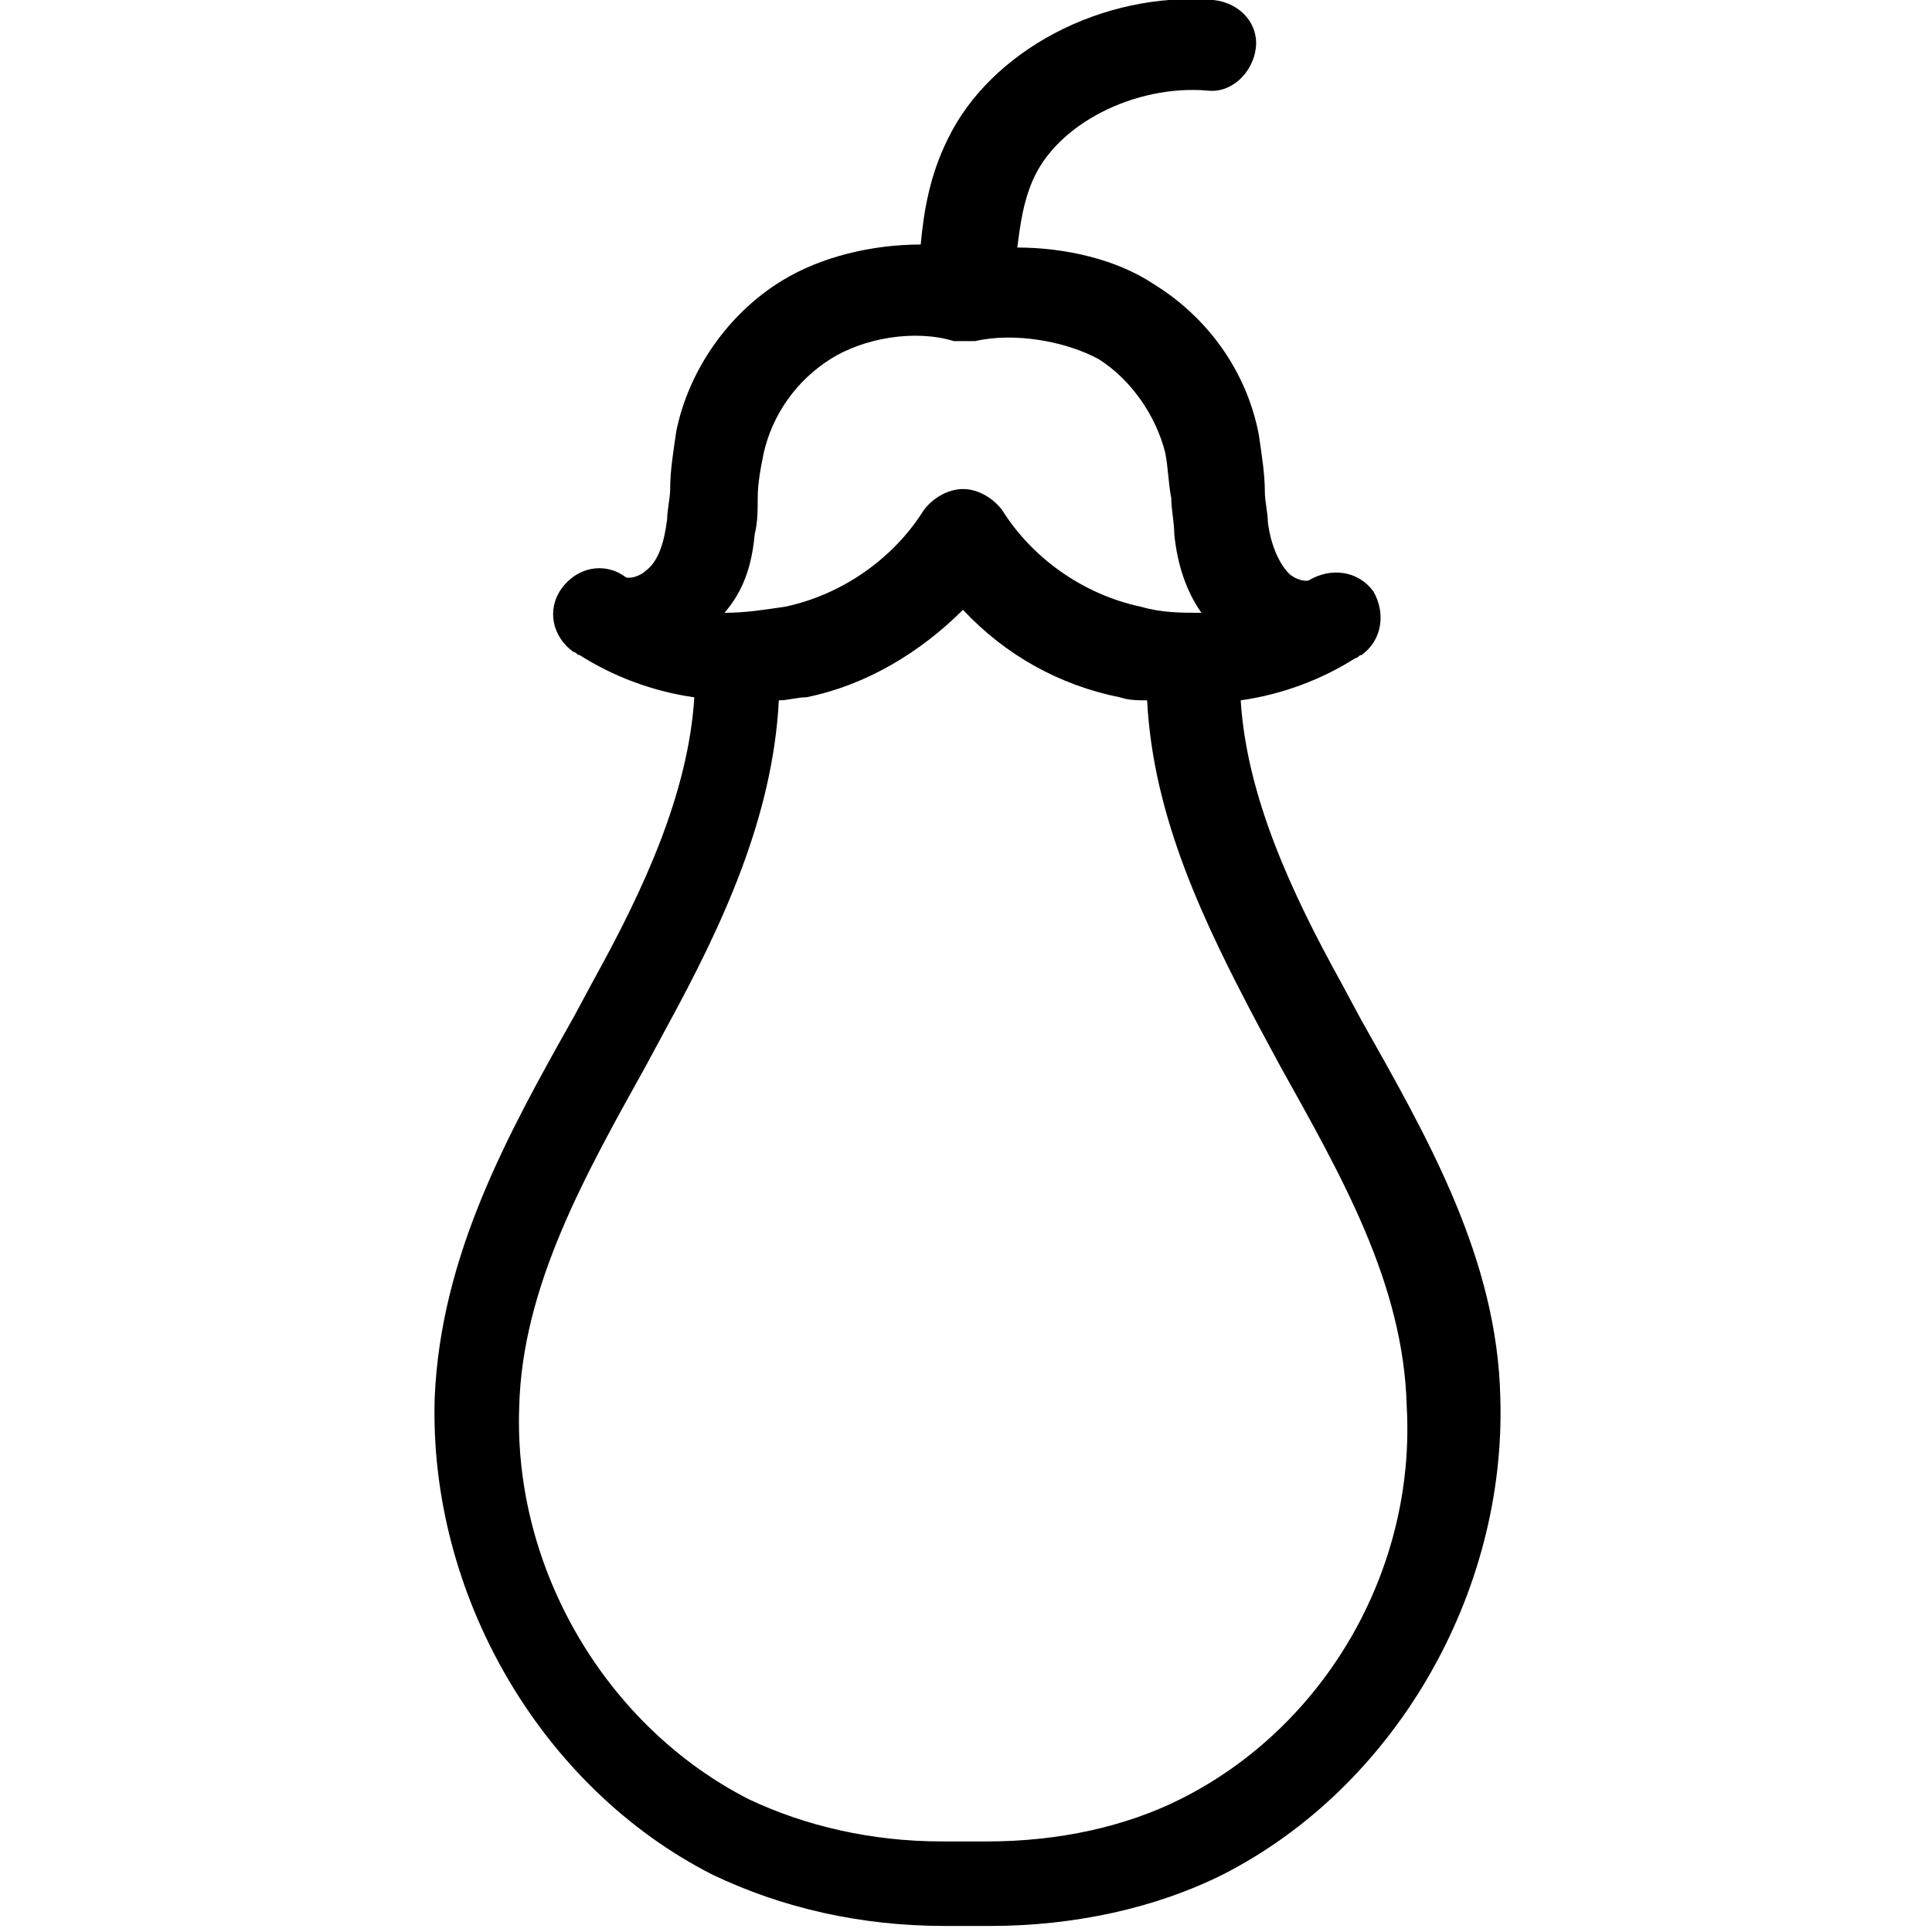 <?xml version="1.0" encoding="utf-8"?>
<!-- Generator: Adobe Illustrator 20.1.0, SVG Export Plug-In . SVG Version: 6.00 Build 0)  -->
<!DOCTYPE svg PUBLIC "-//W3C//DTD SVG 1.1//EN" "http://www.w3.org/Graphics/SVG/1.1/DTD/svg11.dtd">
<svg version="1.1" xmlns="http://www.w3.org/2000/svg" xmlns:xlink="http://www.w3.org/1999/xlink" x="0px" y="0px"
	 viewBox="0 0 64 64" style="enable-background:new 0 0 64 64;" xml:space="preserve">
<style type="text/css">
	.st0{fill:none;stroke:#000000;stroke-width:3;stroke-linecap:round;stroke-linejoin:round;}
</style>
<g id="cupcake">
</g>
<g id="turkey">
</g>
<g id="hot-service">
</g>
<g id="mug">
</g>
<g id="mug-hot">
</g>
<g id="bottle">
</g>
<g id="cherries">
</g>
<g id="cocktail">
</g>
<g id="cocktail-alt">
</g>
<g id="wine-glass">
</g>
<g id="wine-glass-alt">
</g>
<g id="aubergine">
	<path d="M45.1,33.8l-0.7-1.3c-1.6-2.9-3.1-6.1-3.3-9.3c1.4-0.2,2.7-0.7,3.8-1.4c0.1,0,0.1-0.1,0.2-0.1c0.7-0.5,0.8-1.4,0.4-2.1
		c-0.5-0.7-1.4-0.8-2.1-0.4c0,0,0,0,0,0c-0.1,0.1-0.5,0-0.7-0.2c-0.3-0.3-0.6-0.9-0.7-1.7c0-0.3-0.1-0.7-0.1-1
		c0-0.6-0.1-1.2-0.2-1.9c-0.4-2.1-1.7-3.9-3.5-5c-1.2-0.8-2.9-1.2-4.5-1.2c0.1-0.8,0.2-1.5,0.5-2.2C35,4.1,37.6,2.8,40,3
		c0.8,0.1,1.5-0.6,1.6-1.4S41.1,0.1,40.2,0c-3.7-0.3-7.4,1.7-8.8,4.6c-0.6,1.2-0.8,2.4-0.9,3.5c-1.6,0-3.3,0.4-4.6,1.2
		c-1.8,1.1-3.1,3-3.5,5c-0.1,0.7-0.2,1.3-0.2,1.9c0,0.3-0.1,0.7-0.1,1c-0.1,0.8-0.3,1.4-0.7,1.7c-0.2,0.2-0.6,0.3-0.7,0.2
		c0,0,0,0,0,0c-0.7-0.5-1.6-0.3-2.1,0.4c-0.5,0.7-0.3,1.6,0.4,2.1c0.1,0,0.1,0.1,0.2,0.1c1.1,0.7,2.4,1.2,3.8,1.4
		c-0.2,3.2-1.7,6.4-3.3,9.3l-0.7,1.3c-2.2,3.9-4.4,7.9-4.6,12.6c-0.2,6.5,3.5,12.9,9.2,15.8c2.3,1.1,4.9,1.7,7.7,1.7h1.5
		c2.8,0,5.5-0.6,7.7-1.7c5.7-2.9,9.4-9.3,9.2-15.8C49.6,41.7,47.3,37.7,45.1,33.8z M25,17.7c0.1-0.4,0.1-0.8,0.1-1.2
		c0-0.5,0.1-1,0.2-1.5c0.3-1.3,1.1-2.4,2.2-3.1c1.1-0.7,2.8-1,4.1-0.6c0.2,0,0.4,0,0.7,0c1.3-0.3,3,0,4.1,0.6
		c1.1,0.7,1.9,1.9,2.2,3.1c0.1,0.5,0.1,1,0.2,1.5c0,0.4,0.1,0.8,0.1,1.2c0.1,1,0.4,1.9,0.9,2.6c-0.7,0-1.3,0-2-0.2
		c-1.9-0.4-3.6-1.6-4.6-3.2c-0.3-0.4-0.8-0.7-1.3-0.7s-1,0.3-1.3,0.7c-1,1.6-2.7,2.8-4.6,3.2c-0.7,0.1-1.3,0.2-2,0.2
		C24.6,19.6,24.9,18.8,25,17.7z M39.1,59.6c-1.8,0.9-4,1.4-6.4,1.4h-1.5c-2.3,0-4.5-0.5-6.4-1.4c-4.7-2.4-7.8-7.6-7.6-13
		c0.1-4,2.2-7.7,4.2-11.3l0.7-1.3c1.8-3.3,3.5-6.9,3.7-10.8c0.3,0,0.6-0.1,0.9-0.1c2-0.4,3.8-1.5,5.2-2.9c1.4,1.5,3.2,2.5,5.2,2.9
		c0.3,0.1,0.6,0.1,0.9,0.1c0.2,3.9,1.9,7.4,3.7,10.8l0.7,1.3c2,3.6,4.1,7.2,4.2,11.3C46.9,52,43.9,57.2,39.1,59.6z"/>
</g>
<g id="lettuce-leaf">
</g>
<g id="cup">
</g>
<g id="noodles">
</g>
<g id="icelolly">
</g>
<g id="cutlery">
</g>
<g id="hotdog">
</g>
</svg>
